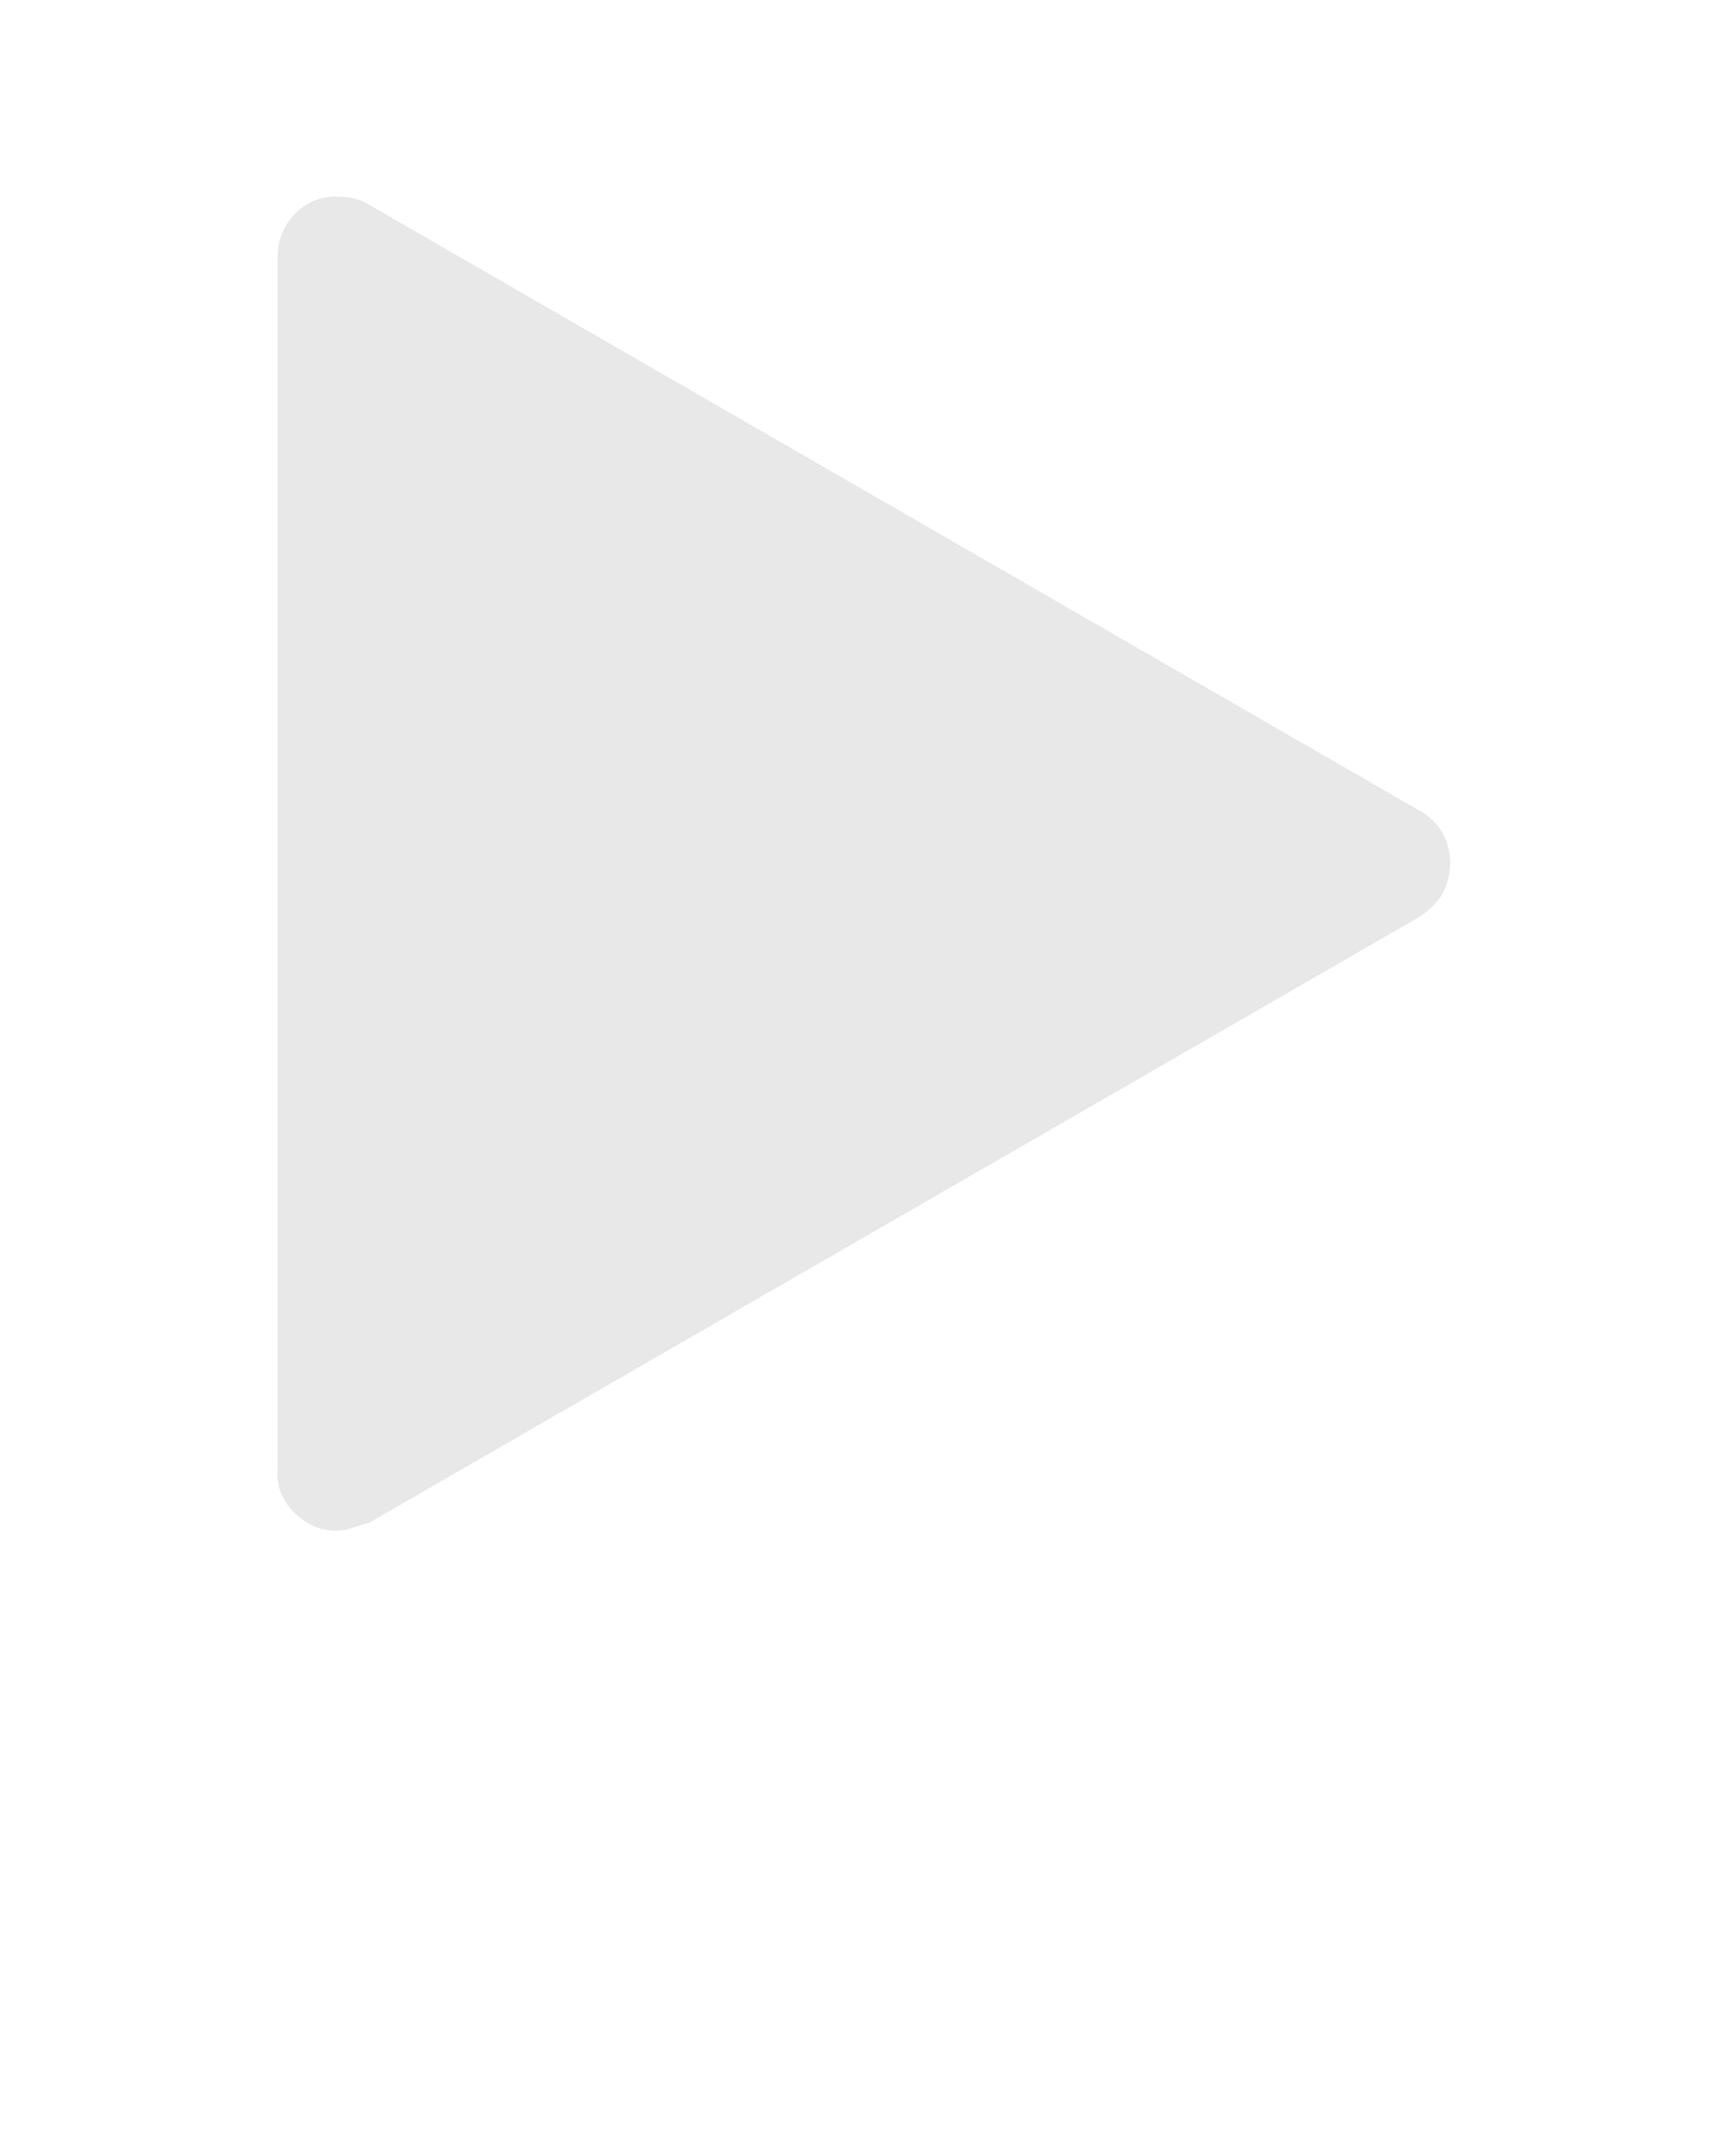 <?xml version="1.0" encoding="utf-8"?>
<!-- Generator: Adobe Illustrator 23.0.1, SVG Export Plug-In . SVG Version: 6.00 Build 0)  -->
<svg version="1.1" id="Layer_1" xmlns="http://www.w3.org/2000/svg" xmlns:xlink="http://www.w3.org/1999/xlink" x="0px" y="0px"
	 viewBox="0 0 64 80" style="enable-background:new 0 0 64 80;" xml:space="preserve">
<style type="text/css">
	.st0{fill:#E8E8E8;}
</style>
<title>Artboard 5</title>
<path class="st0" d="M12.5,56.8c-0.4,0-0.8-0.1-1.1-0.3c-0.7-0.4-1.2-1.2-1.1-2V9.5c0-1.2,1-2.3,2.3-2.2c0.4,0,0.8,0.1,1.1,0.3
	l39,22.5c1.1,0.6,1.4,2,0.8,3.1c-0.2,0.3-0.5,0.6-0.8,0.8l-39,22.5C13.3,56.6,12.9,56.8,12.5,56.8z"/>
</svg>
